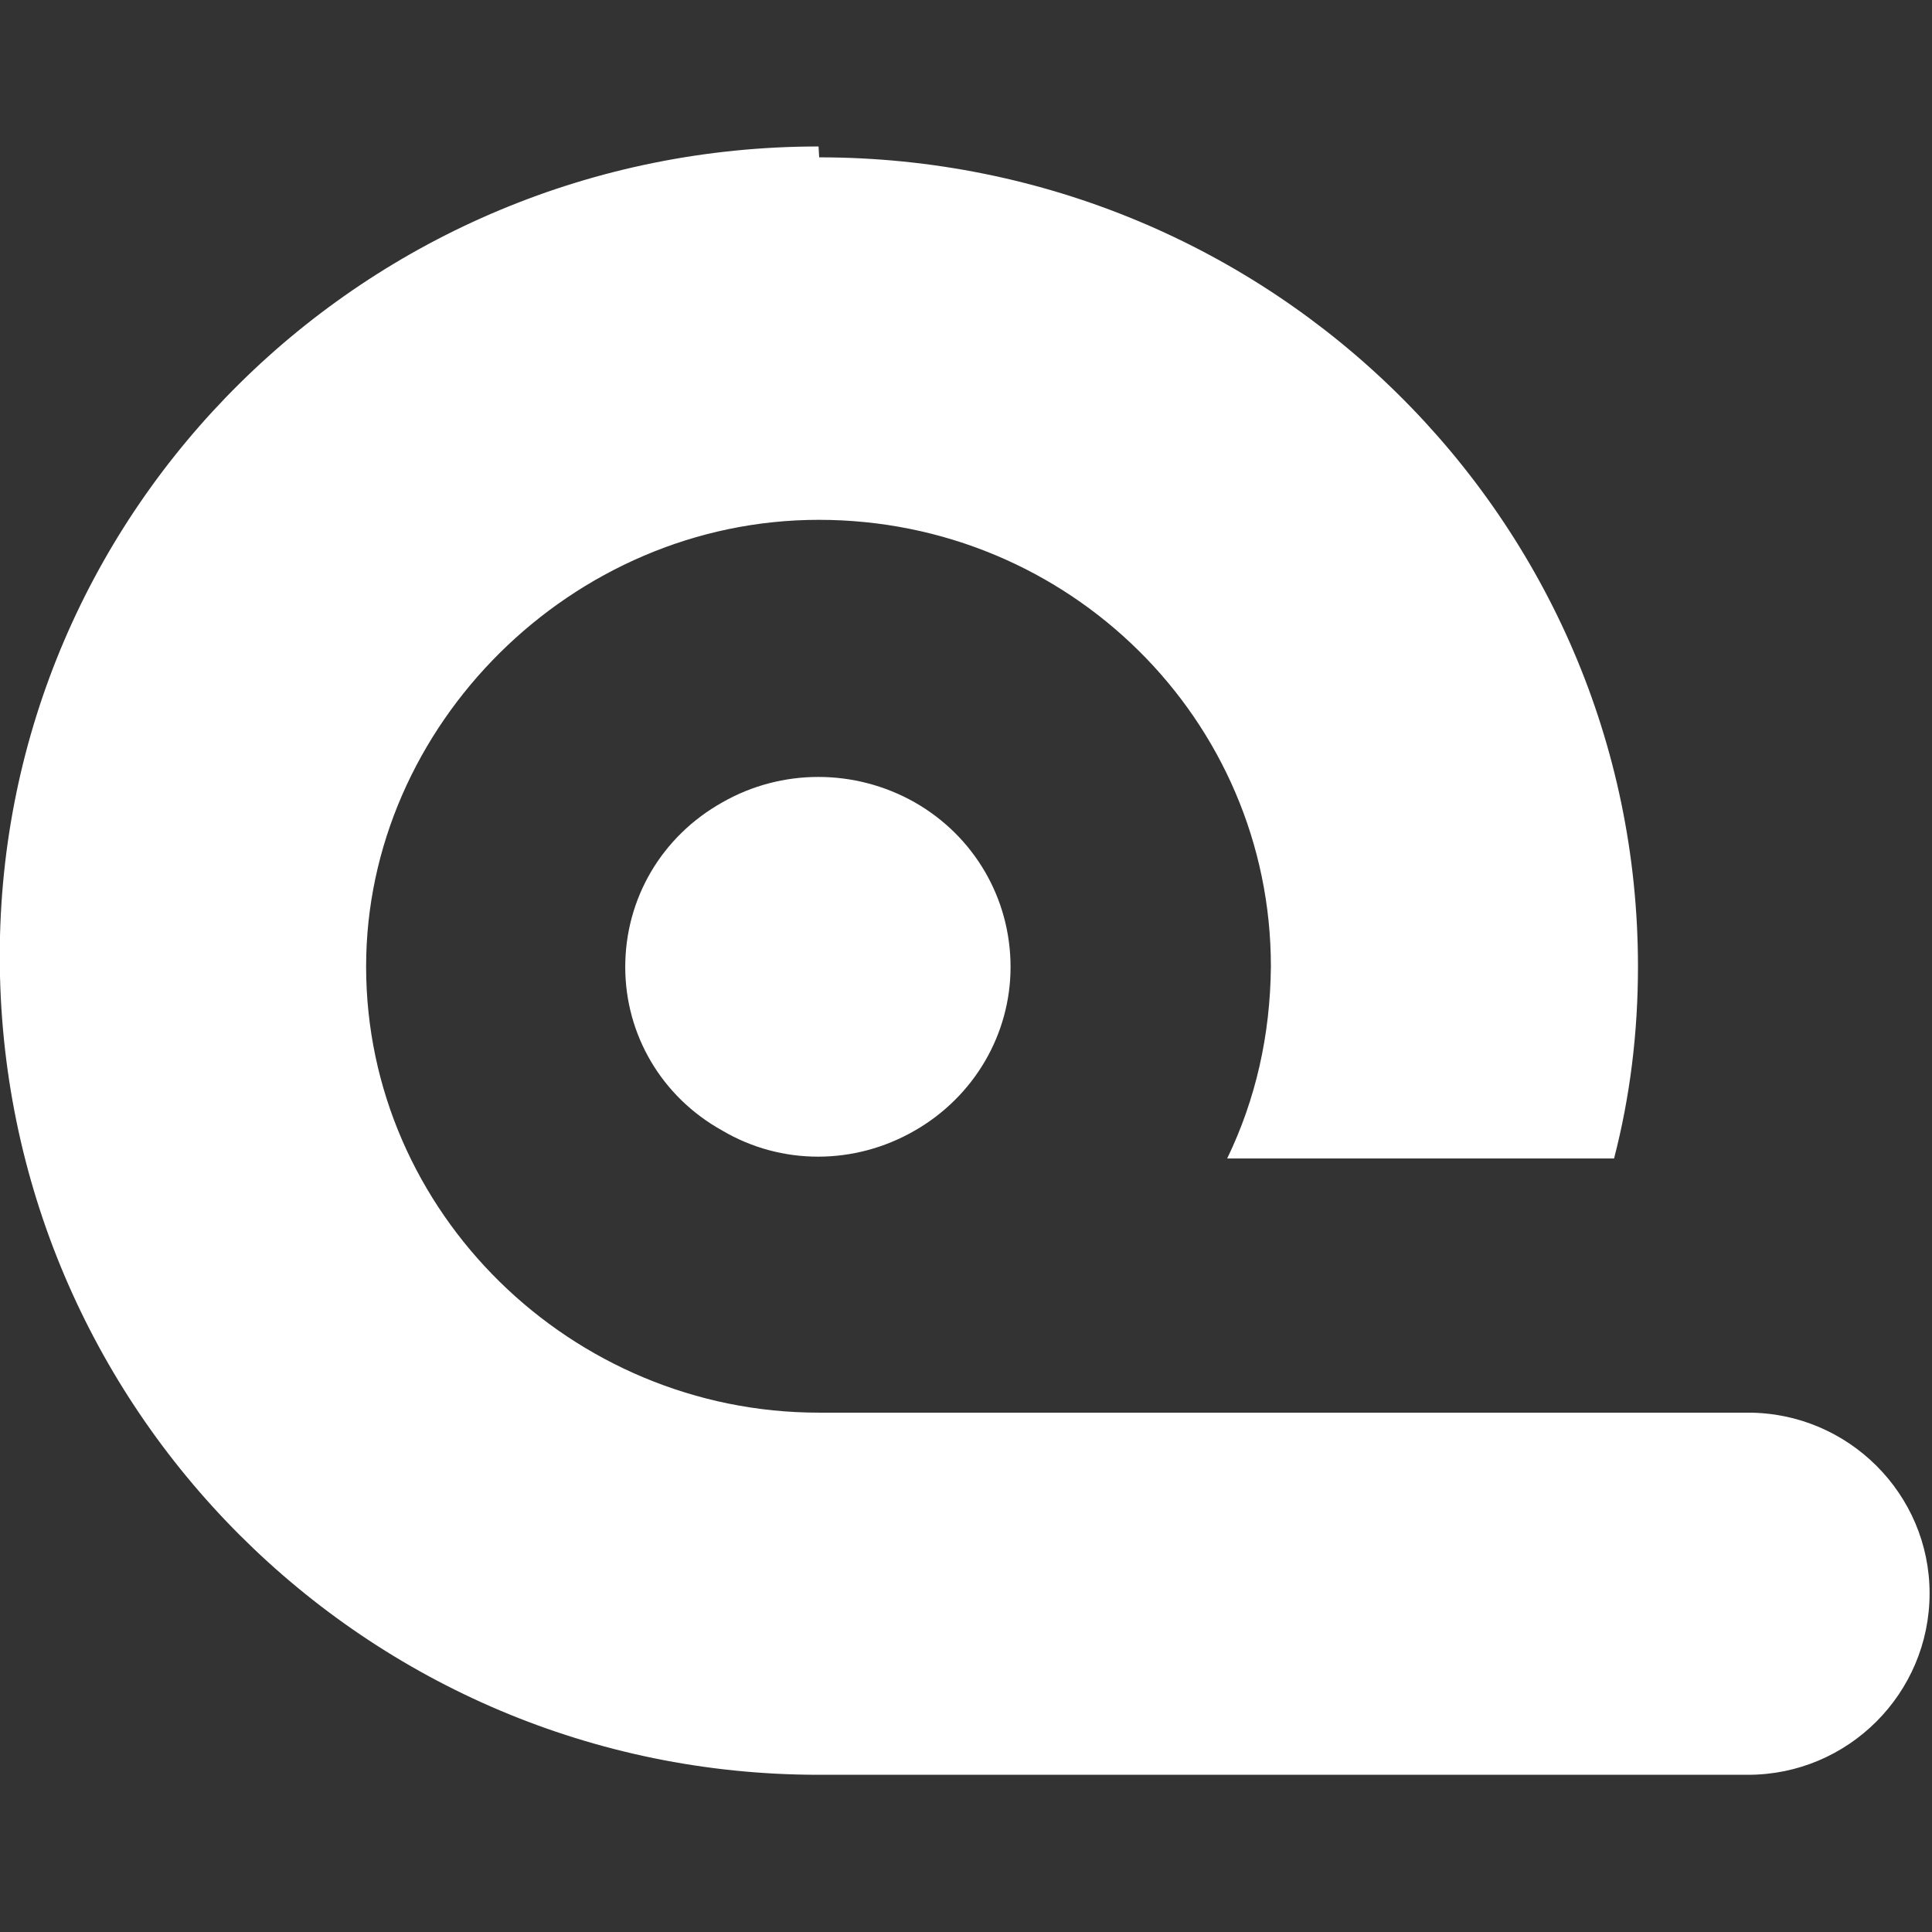 <svg xmlns="http://www.w3.org/2000/svg" viewBox="0 0 16 16" width="16" height="16">
  <rect x="0" y="0" width="16" height="16" fill="#333333" stroke="none"/>
  <path fill="white" d="M6.784 1.303c3.744 0 6.781 2.997 6.781 6.701q0 0.826 -0.198 1.59h-3.204q0.354 -0.733 0.362 -1.59c0 -2.043 -1.673 -3.699 -3.744 -3.699 -2.047 0 -3.749 1.706 -3.749 3.699 0 2.038 1.702 3.695 3.749 3.695h5.650 2.046c0.829 0 1.503 0.673 1.503 1.496 0 0.829 -0.674 1.503 -1.503 1.503h-7.698c-3.744 0 -6.781 -3.036 -6.781 -6.78 0 -3.707 3.037 -6.705 6.781 -6.705zm-1.606 6.705c0 0.562 0.302 1.077 0.804 1.355 0.488 0.288 1.095 0.288 1.594 0 0.49 -0.281 0.793 -0.796 0.793 -1.355 0 -0.568 -0.302 -1.083 -0.793 -1.363 -0.496 -0.281 -1.103 -0.281 -1.594 0 -0.502 0.281 -0.804 0.796 -0.804 1.363z"/>
</svg>

